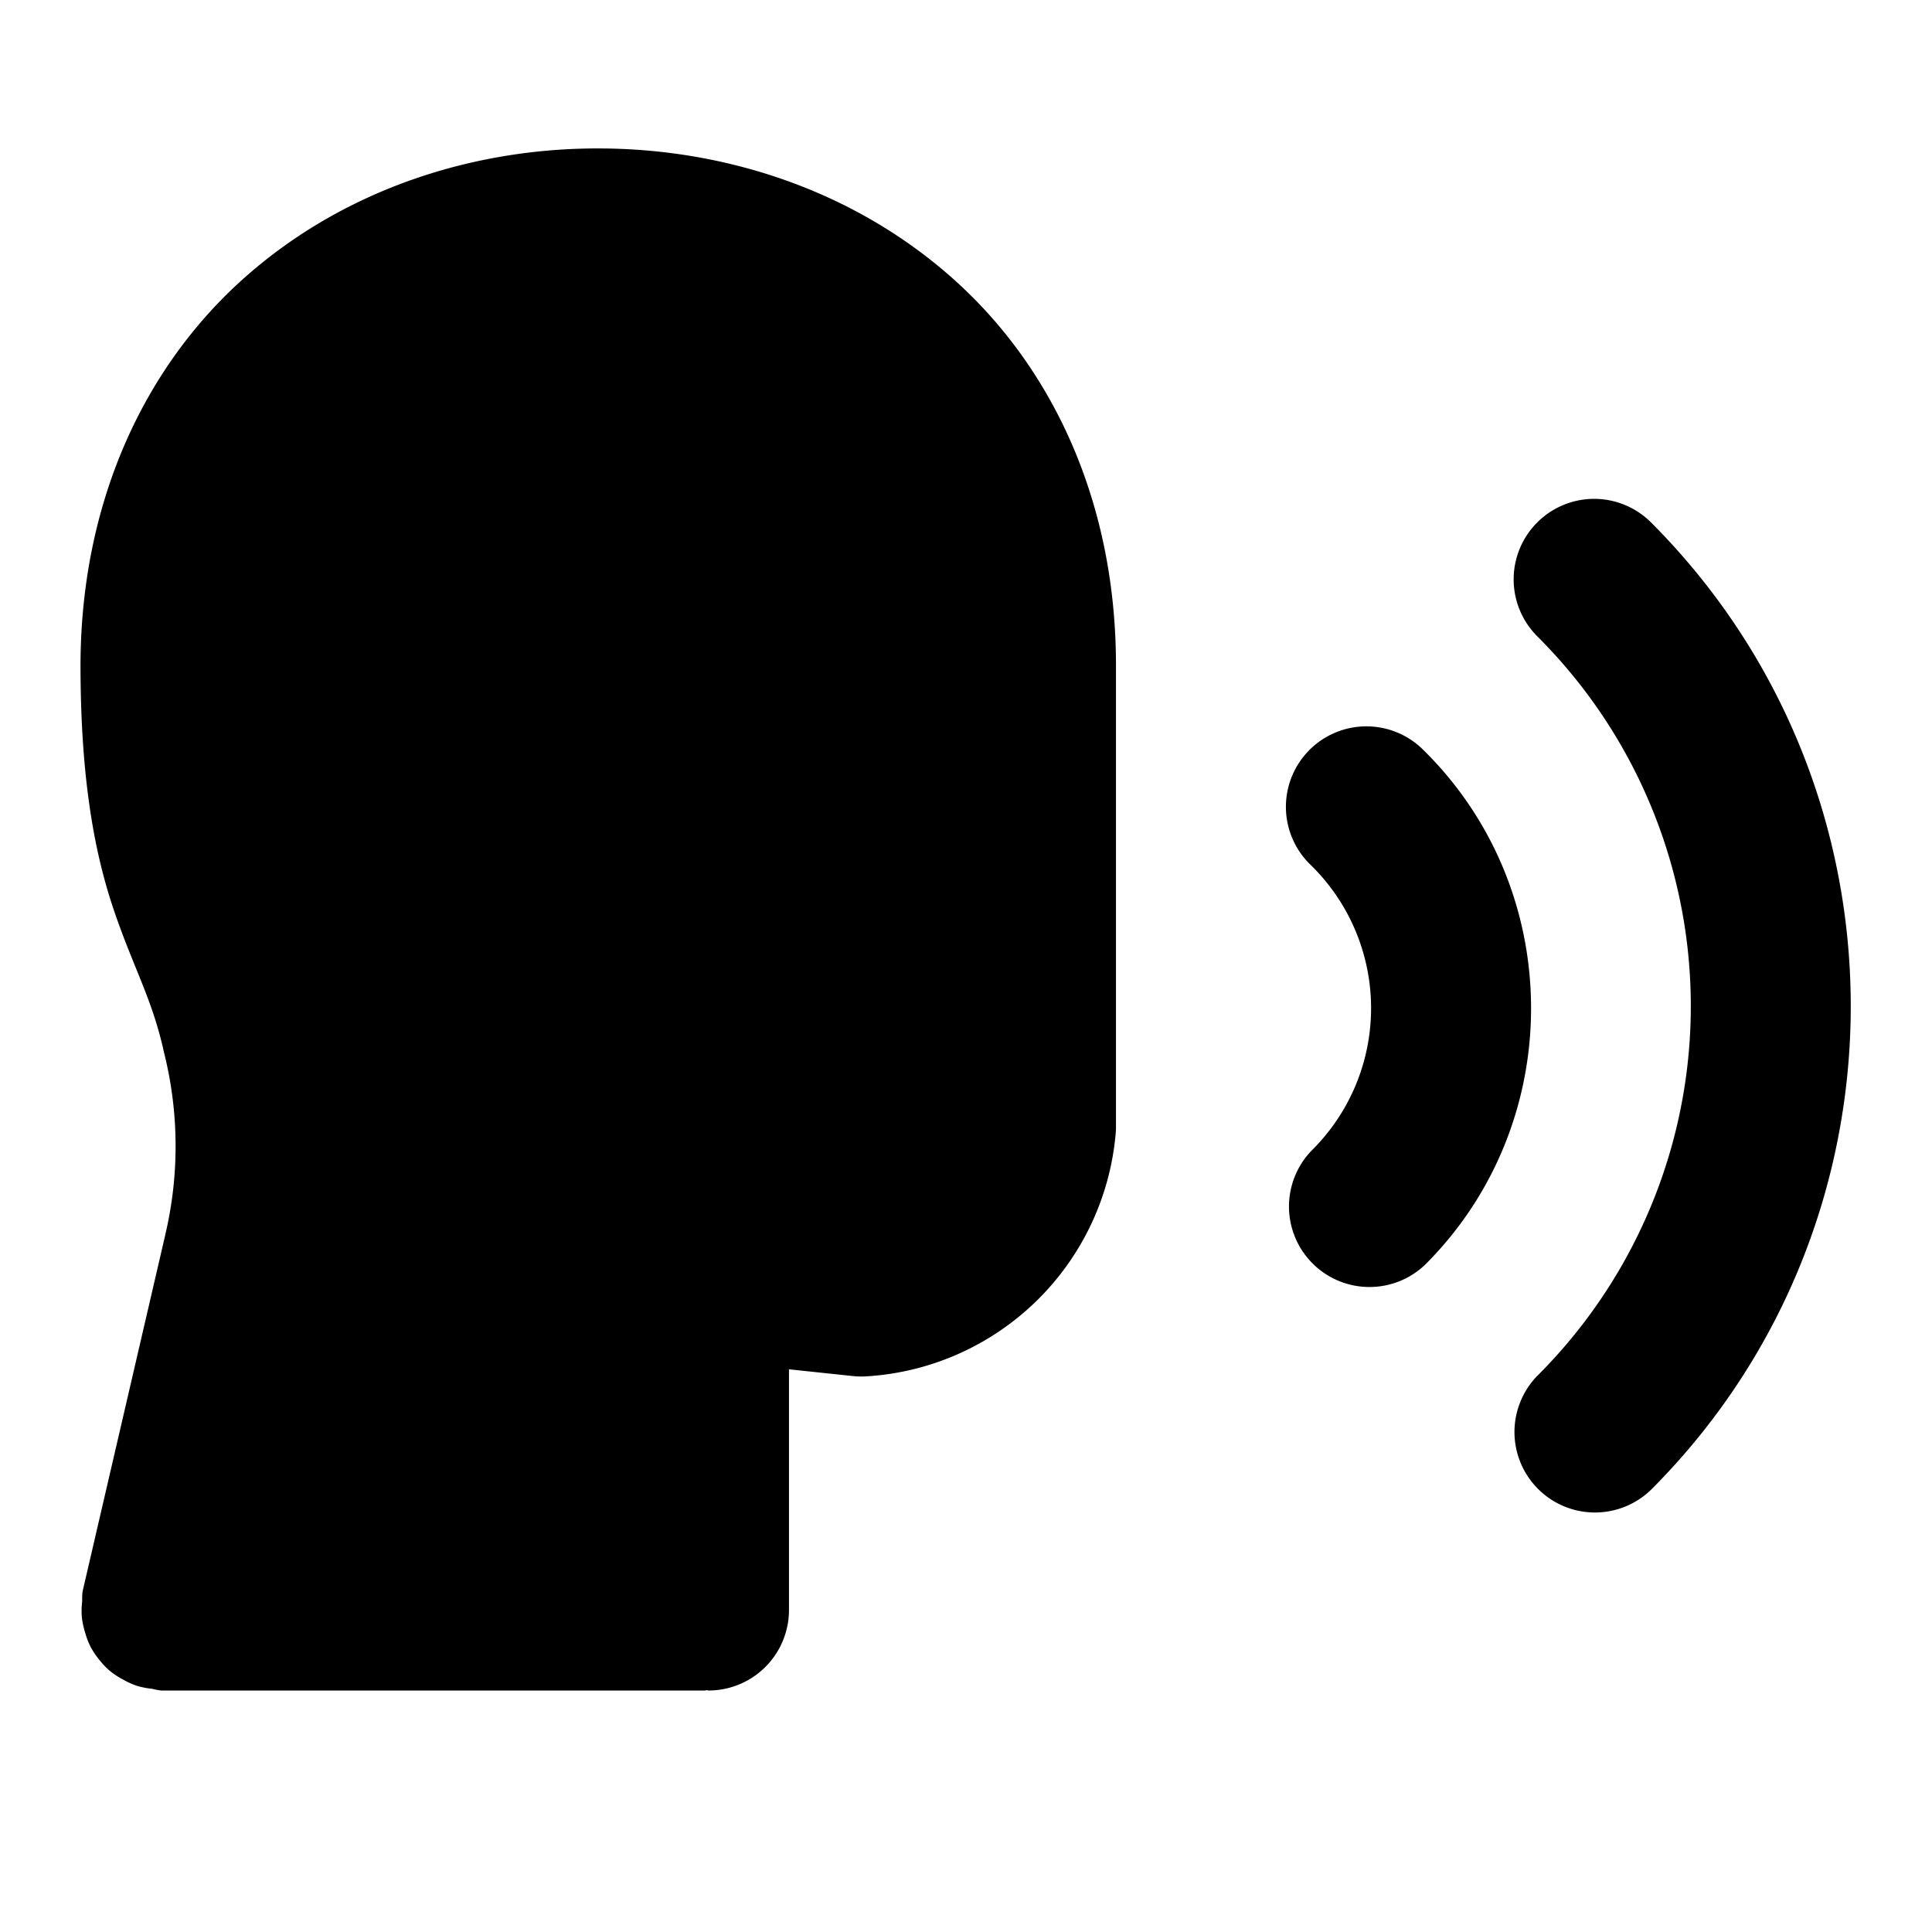 <svg xmlns="http://www.w3.org/2000/svg" width="24" height="24" viewBox="0 0 24 24"><path d="M7.46 1.844c-1.58-.008-3.176.507-4.405 1.59S1.009 6.185 1 8.246v.004c0 1.478.187 2.396.426 3.09.239.693.456 1.059.6 1.683l.005.026c.192.747.2 1.53.024 2.281v.002l-1.03 4.441a1 1 0 0 0-.004.118 1 1 0 0 0-.005.191 1 1 0 0 0 .039.19 1 1 0 0 0 .066.177 1 1 0 0 0 .111.168 1 1 0 0 0 .125.133 1 1 0 0 0 .17.113 1 1 0 0 0 .168.077 1 1 0 0 0 .196.039q.054.014.109.021h6.758l.021-.004.022.004a1 1 0 0 0 1-1v-2.99l.795.084a1 1 0 0 0 .16.004 3.31 3.31 0 0 0 3.103-3.012q.004-.043.004-.086V8.301c.009-2.059-.79-3.733-2.01-4.826-1.22-1.095-2.812-1.624-4.392-1.631Zm12.343 4.353a1 1 0 0 0-.707 1.707 6.485 6.485 0 0 1-.002 9.19 1 1 0 0 0 1.414 1.414c3.31-3.31 3.31-8.706.002-12.018a1 1 0 0 0-.707-.293Zm-2.838 2.826a1 1 0 0 0-.69 1.715 2.486 2.486 0 0 1 .018 3.555 1 1 0 0 0 1.414 1.414c1.762-1.761 1.748-4.653-.031-6.396a1 1 0 0 0-.711-.288z"/></svg>